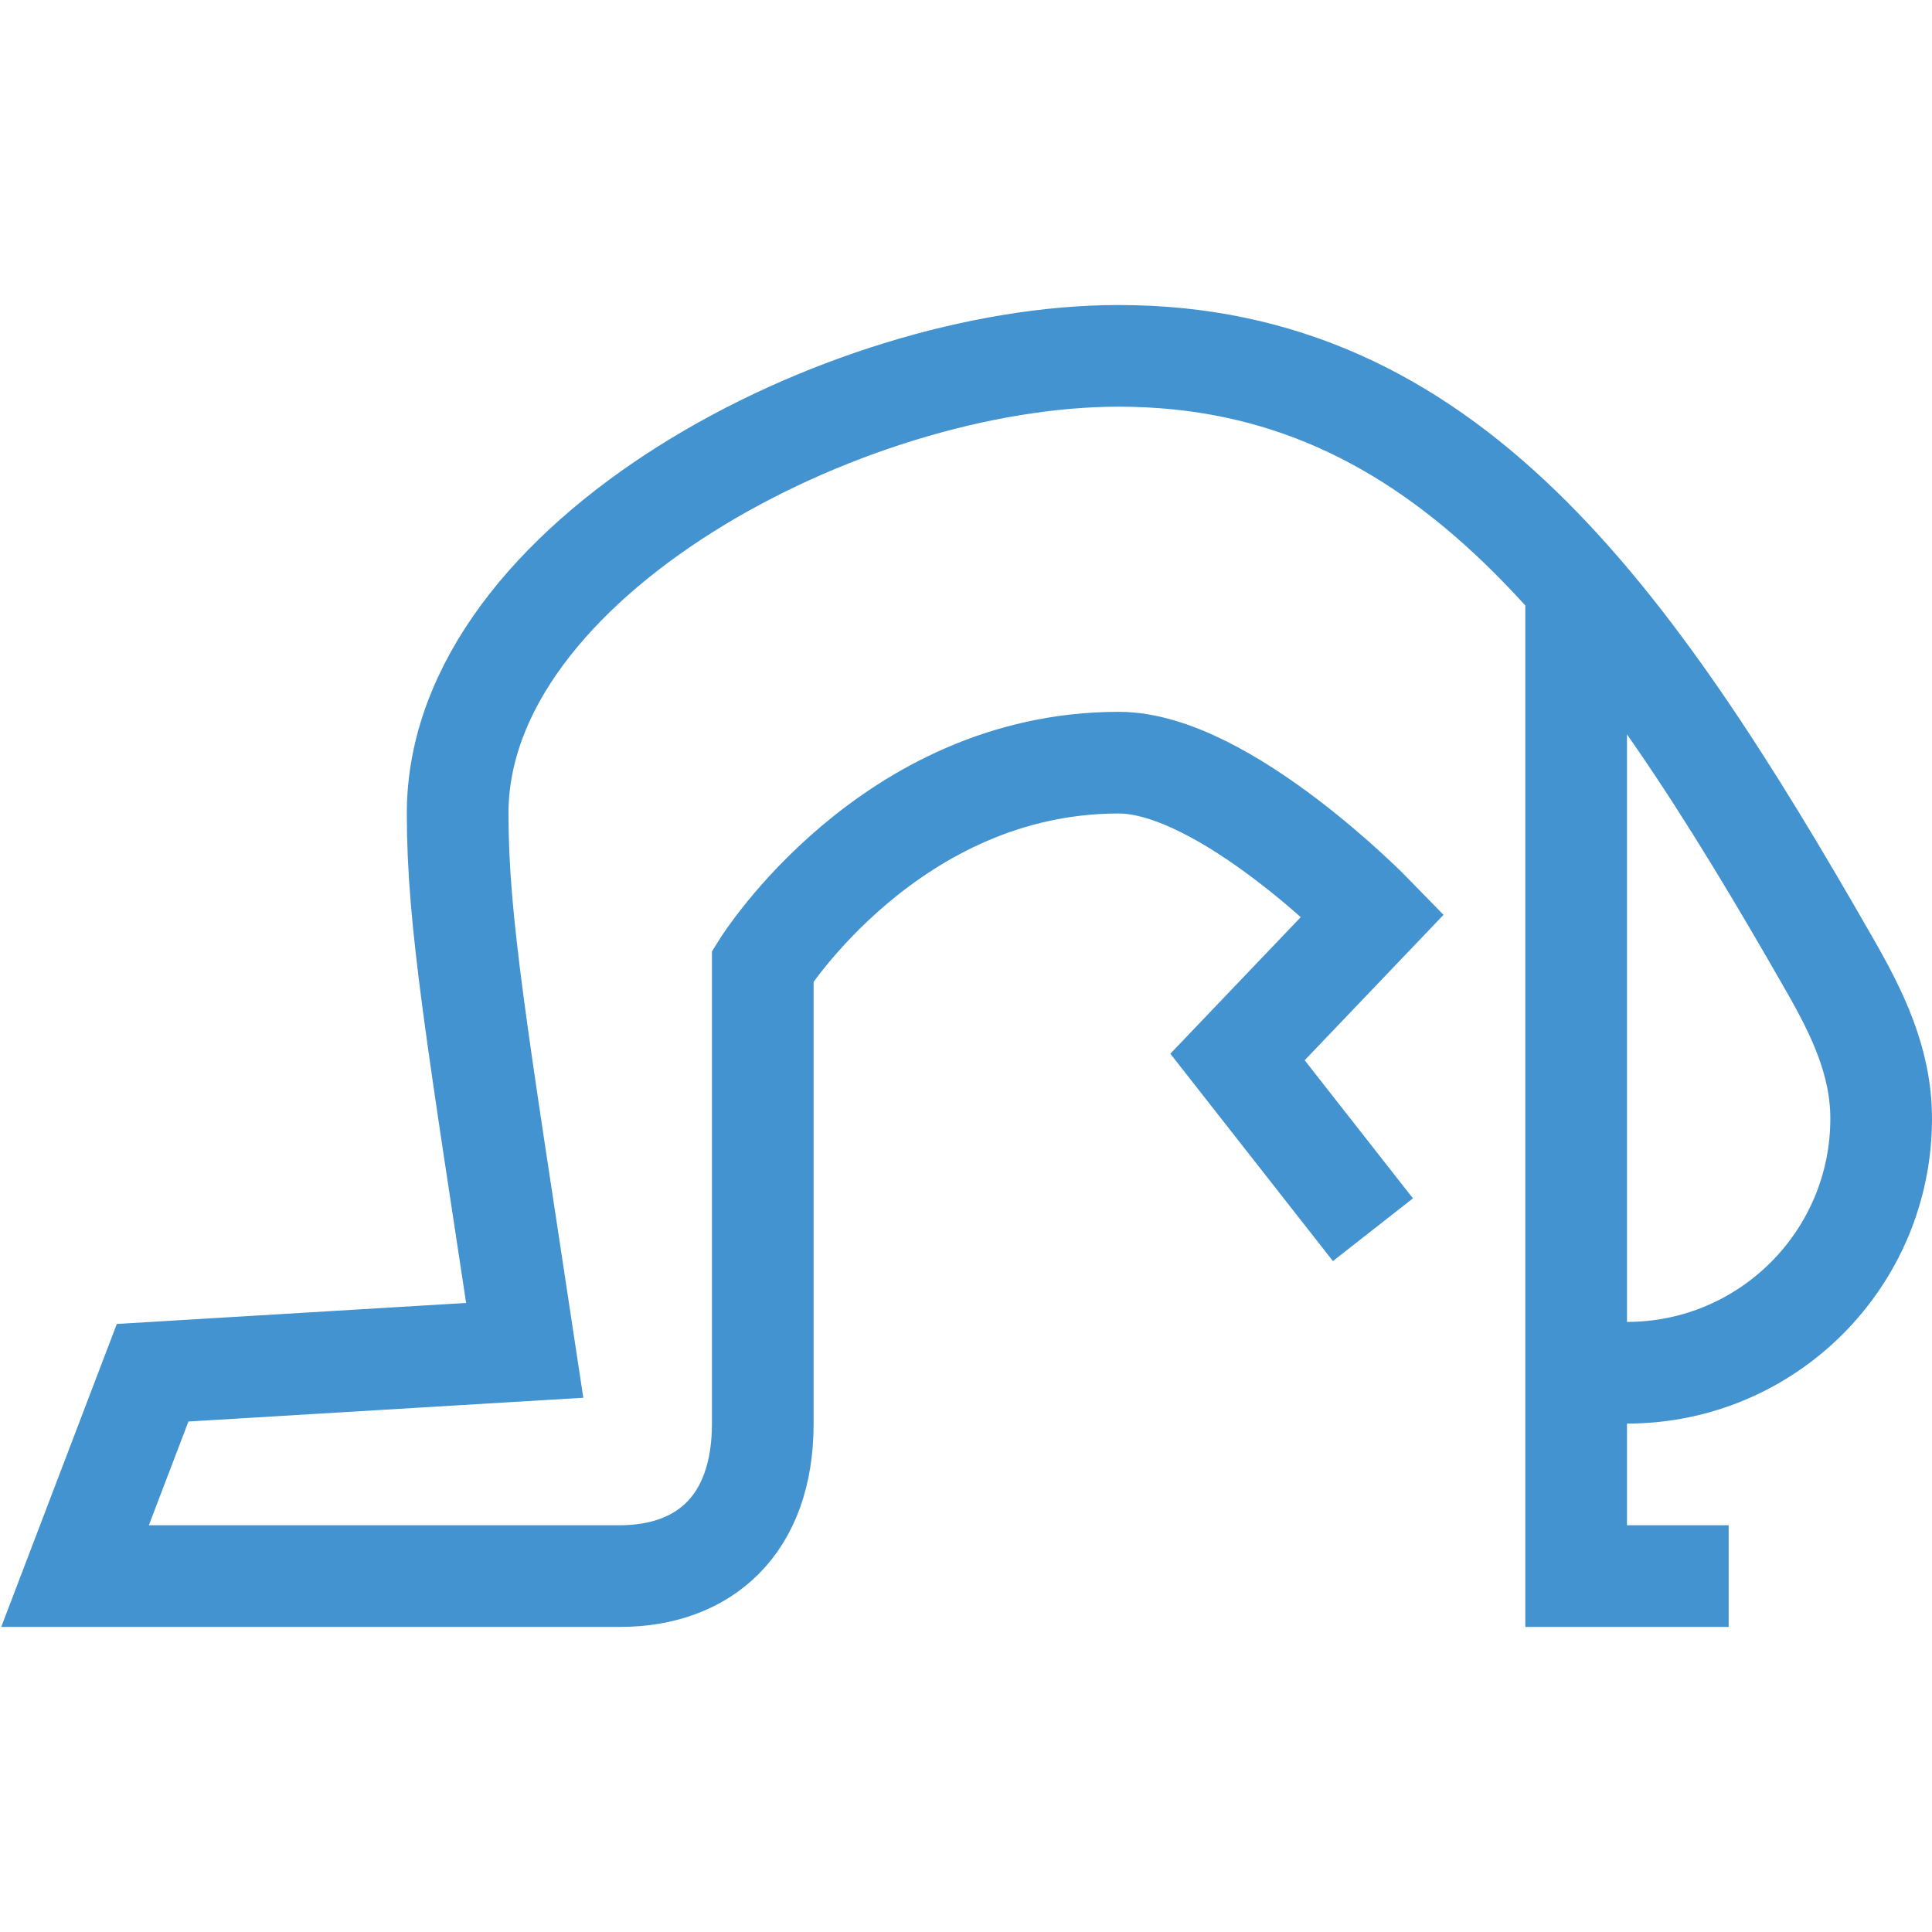 <?xml version="1.0" encoding="utf-8"?>
<!-- Generated by IcoMoon.io -->
<!DOCTYPE svg PUBLIC "-//W3C//DTD SVG 1.1//EN" "http://www.w3.org/Graphics/SVG/1.1/DTD/svg11.dtd">
<svg version="1.1" xmlns="http://www.w3.org/2000/svg" xmlns:xlink="http://www.w3.org/1999/xlink" width="32" height="32" viewBox="0 0 32 32">
<path fill="none" stroke="#4493d1" stroke-width="1.684" stroke-miterlimit="10" stroke-linecap="butt" stroke-linejoin="miter" d="M28.632 26.105h-2.526v-16.392M26.105 22.631c0 0 0.599 0.106 0.842 0.106 2.326 0 4.211-1.885 4.211-4.211 0-0.947-0.404-1.761-0.84-2.524-3.37-5.897-6.387-10.108-11.791-10.108-4.541 0-10.947 3.368-10.947 7.579 0 1.79 0.315 3.632 1.111 8.893l-6.163 0.371-1.285 3.368c0 0 8.179 0 9.021 0 1.395 0 2.37-0.842 2.37-2.526s0-7.579 0-7.579 2.105-3.368 5.895-3.368c1.754 0 4.211 2.526 4.211 2.526l-2.243 2.349 2.243 2.861"></path>
</svg>
